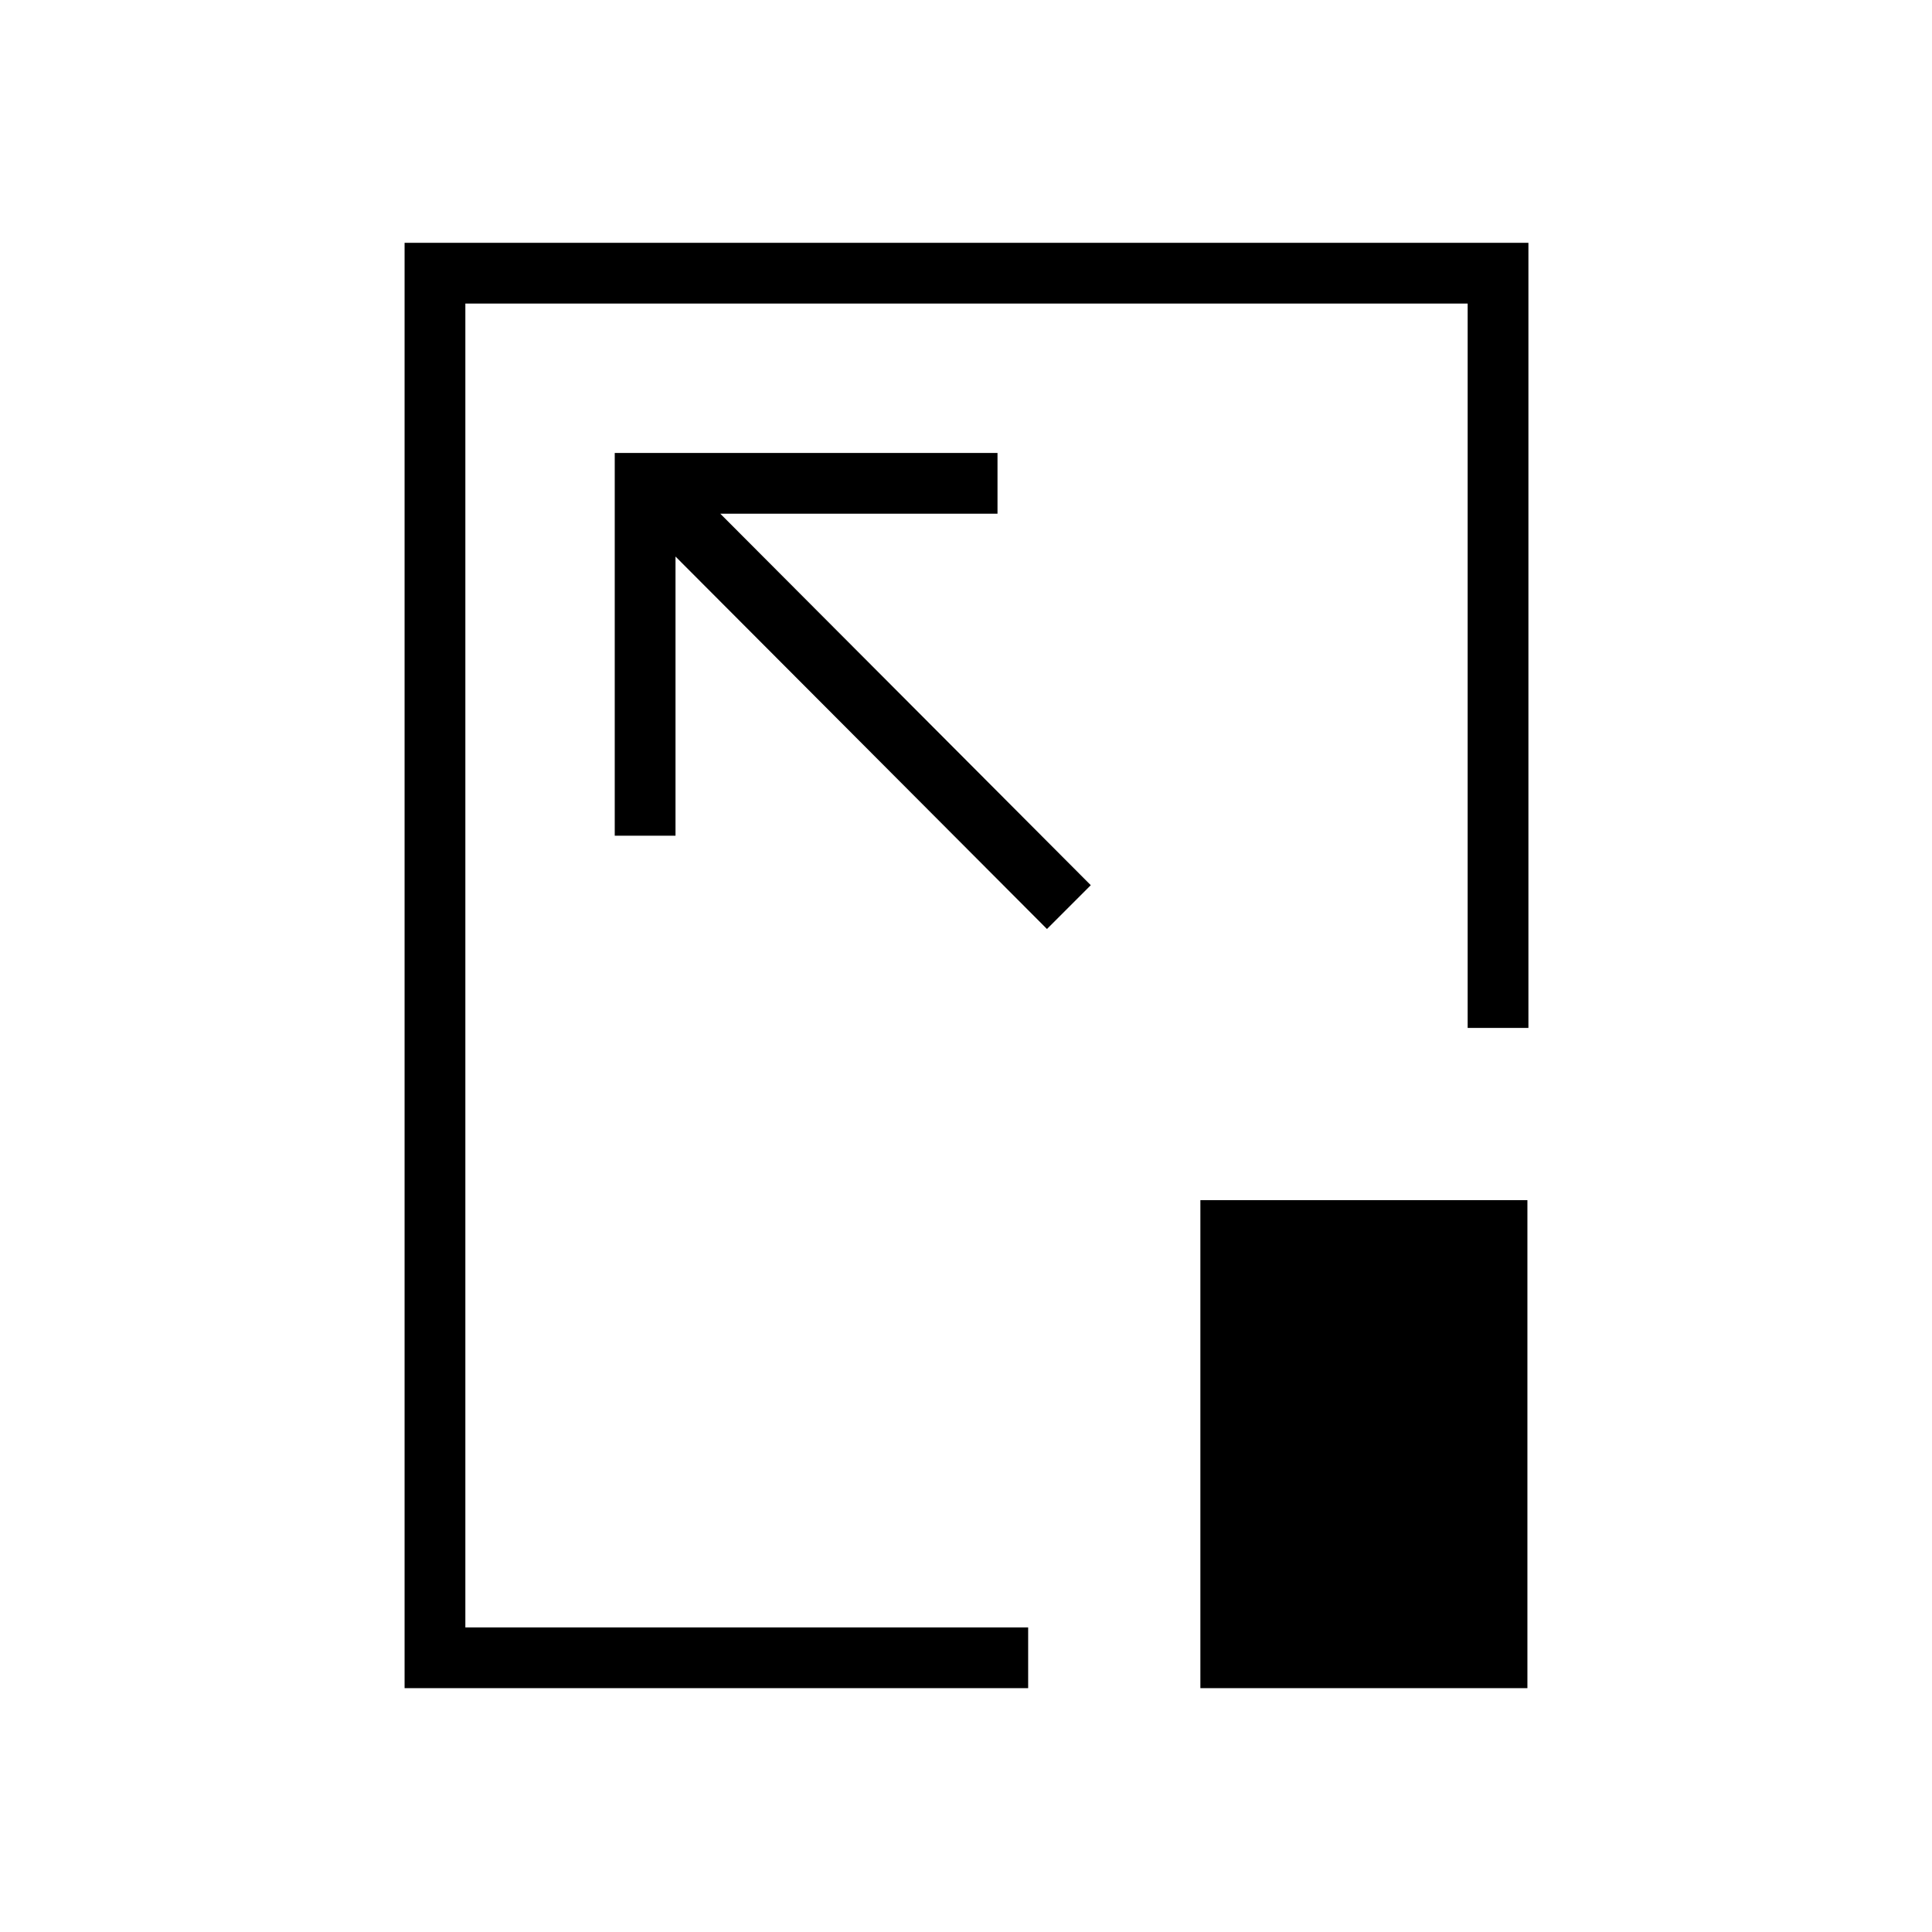<svg xmlns="http://www.w3.org/2000/svg" height="48" viewBox="0 96 960 960" width="48"><path d="M201.038 934.846V216.654h558.424v390.115h-30.193V246.846H231.231v657.808h279.654v30.192H201.038Zm340.962-399L357.923 351.269h137.731v-30.192H305.461v190.192h30.193v-138.73l184.577 185.076L542 535.846Zm54.461 399v-242.5h162.501v242.5H596.461ZM480.5 575.5Z"/></svg>